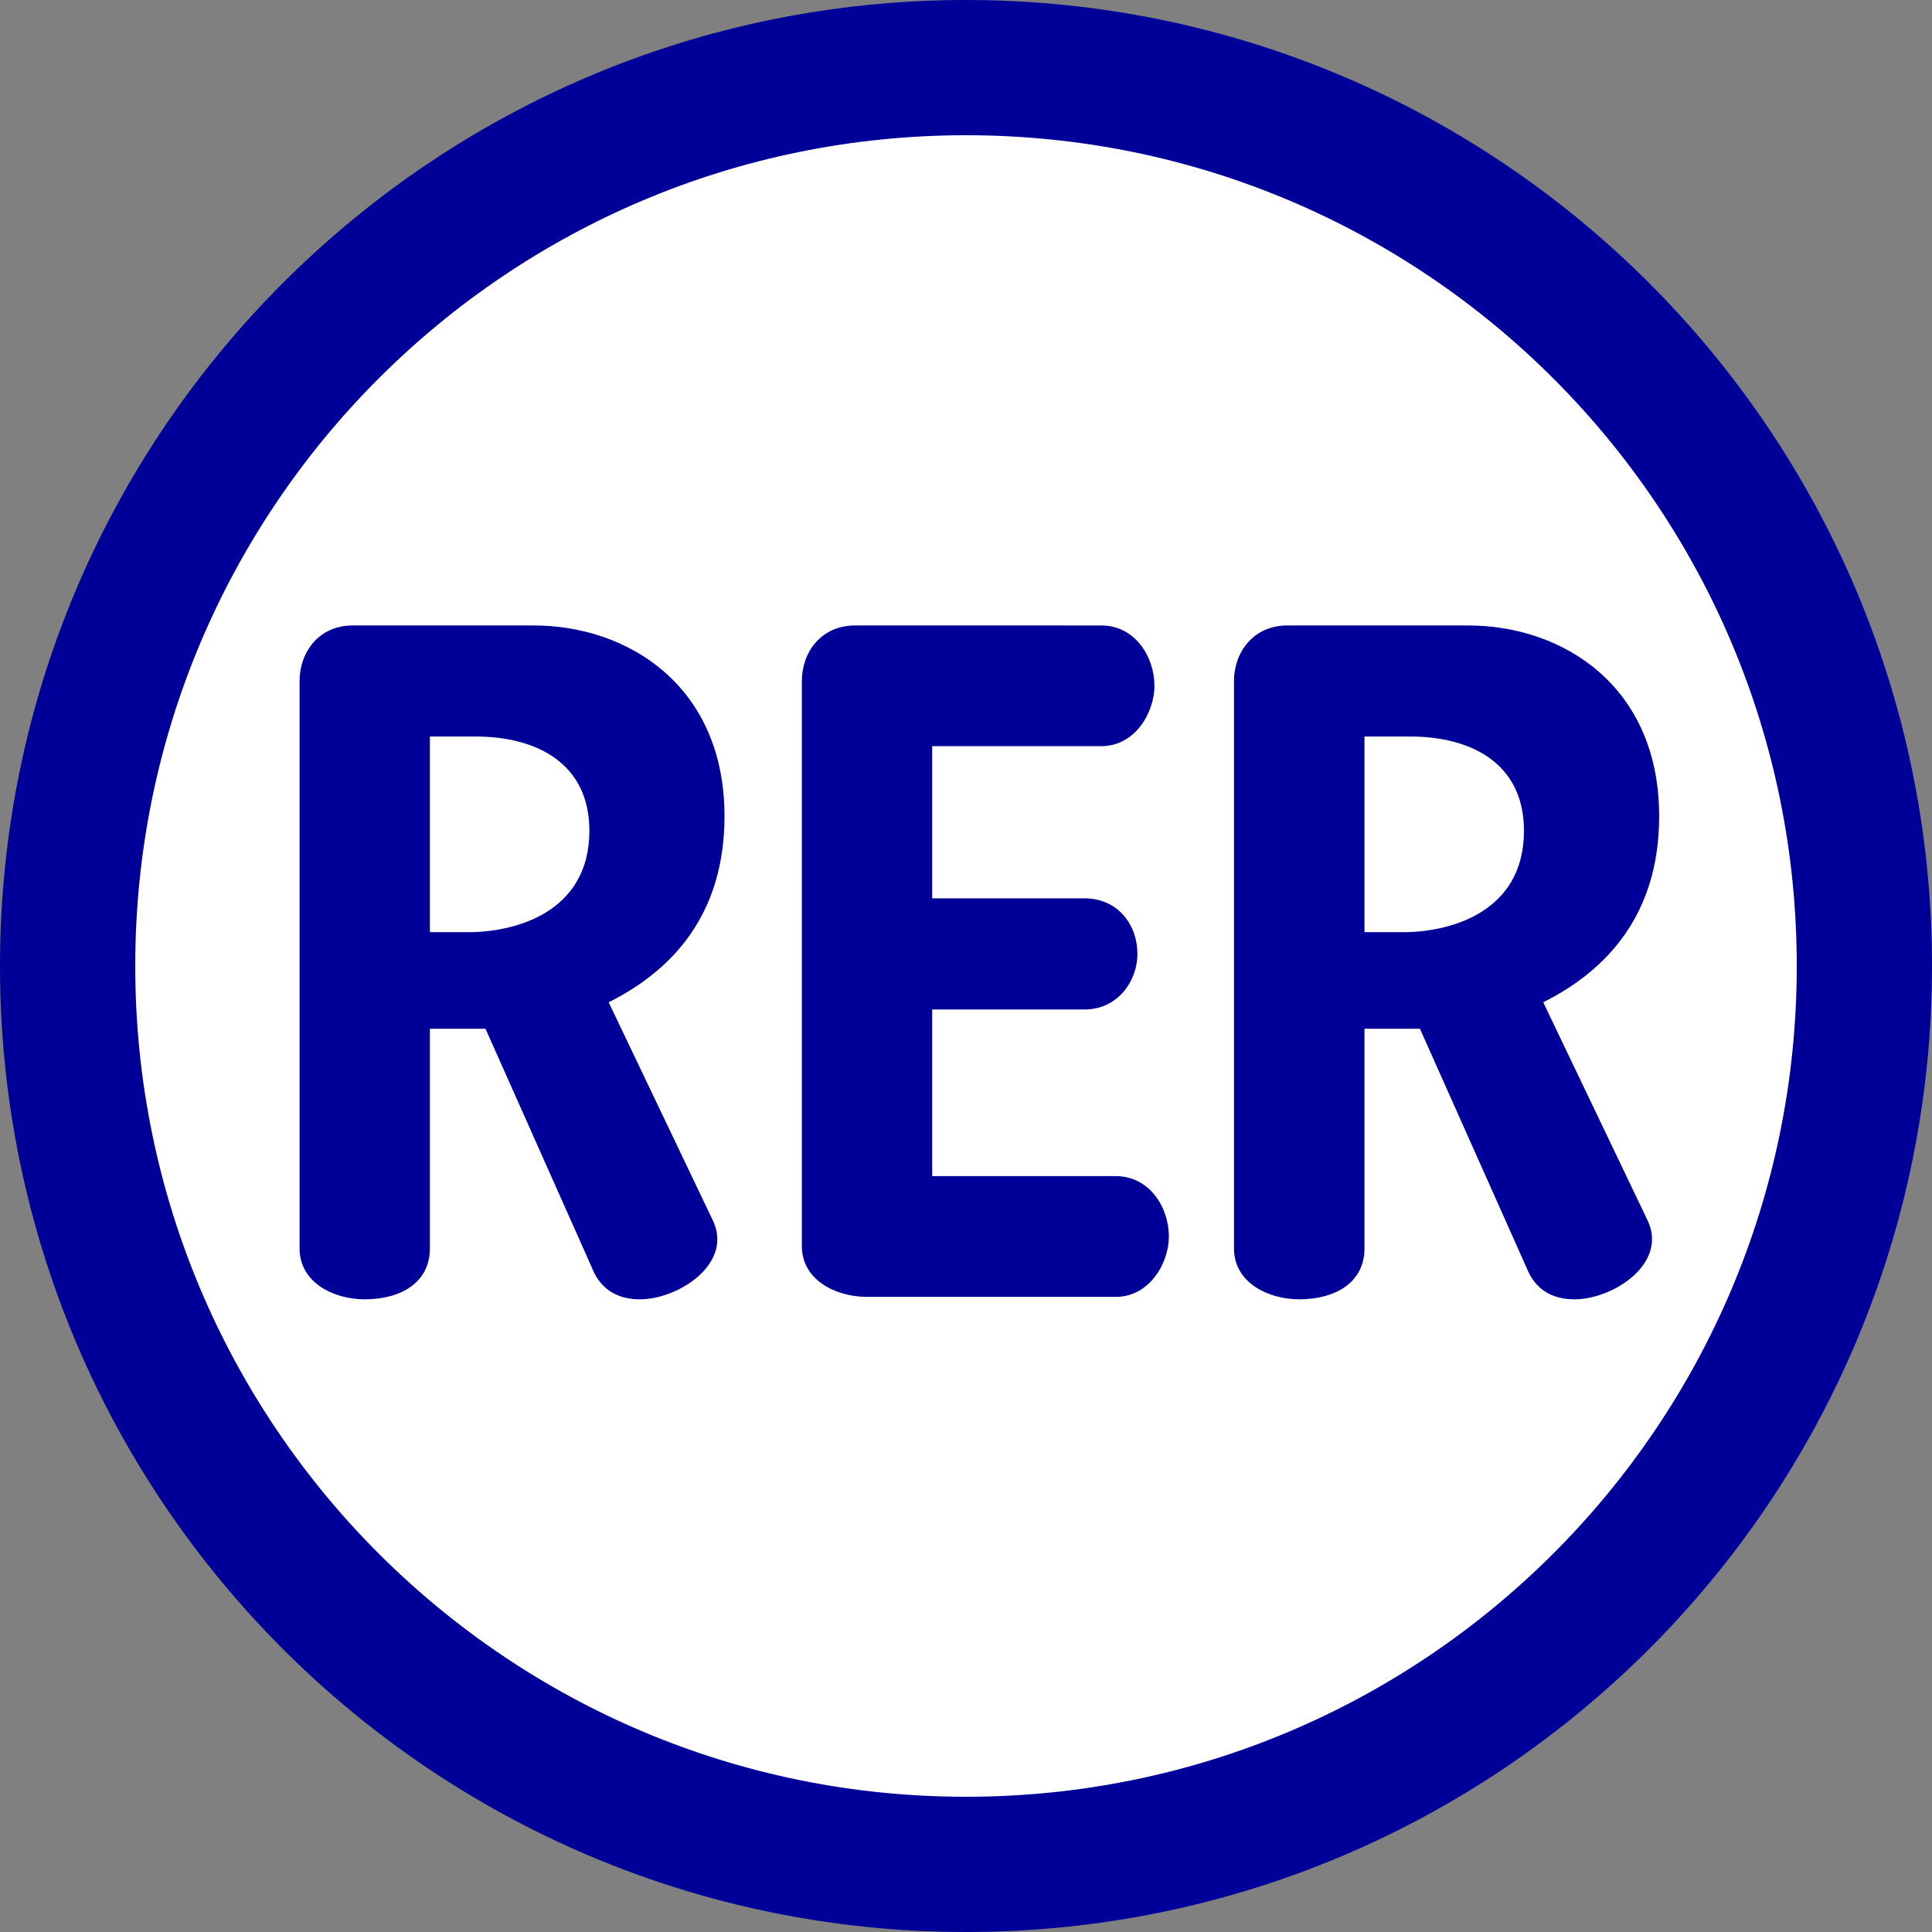 <svg version="1.1" id="ligne1" xmlns="http://www.w3.org/2000/svg" xmlns:xlink="http://www.w3.org/1999/xlink" x="0px" y="0px"
	 width="1000px" height="1000px" viewBox="0 0 1000 1000" enable-background="new 0 0 1000 1000" xml:space="preserve">
<rect x="0" y="0" width="1000" height="1000" fill="#808080" stroke="none"/>
<path fill="#FFFFFF" stroke="#000099" stroke-width="70" stroke-miterlimit="10" d="M500,35c256.81,0,465,208.19,465,465
	c0,256.81-208.19,465-465,465C243.19,965,35,756.81,35,500C35,243.19,243.19,35,500,35z"/>
<path fill="#000099" d="M605.01,640.01c0-15.045-10.008-31.25-27.479-31.25H482.51v-86.244h78.779
	c17.475,0,27.443-15.01,27.443-28.748c0-14.973-9.974-28.785-27.443-28.785h-78.78v-78.774h87.59
	c17.438,0,27.441-17.436,27.441-31.213c0-14.973-10.006-31.25-27.441-31.25H442.54c-17.51,0-27.498,13.812-27.498,28.785V645.02
	c0,17.513,17.512,26.245,33.771,26.245h128.749c17.439-0.02,27.449-17.5,27.449-31.27L605.01,640.01z"/>
<path fill="#000099" d="M798.78,518.78c32.443-16.277,60-45.027,60-96.289c0-67.502-49.994-98.752-98.793-98.752h-93.715
	c-17.478,0-27.56,13.812-27.56,28.785v293.68c0,17.584,17.55,26.32,33.791,26.32c18.705,0,33.752-8.736,33.752-26.32v-113.72h28.711
	l56.347,126.31c4.928,9.969,13.696,13.738,23.707,13.738c20.014,0,48.762-18.742,37.561-41.293l-53.81-112.46L798.78,518.78z
	 M726.311,482.49h-20.053V381.23h23.783c31.253,0,58.771,13.776,58.771,48.762c0.01,42.53-38.75,52.5-62.5,52.5L726.311,482.49z"/>
<path fill="#000099" d="M315.05,518.78c32.522-16.277,59.946-45.027,59.946-96.289c0-67.502-49.994-98.752-98.717-98.752h-93.734
	c-17.51,0-27.479,13.812-27.479,28.785v293.68c0,17.584,17.473,26.32,33.715,26.32c18.799,0,33.732-8.736,33.732-26.32v-113.72
	H251.3l56.246,126.31c5.004,9.969,13.76,13.738,23.729,13.738c19.991,0,48.762-18.742,37.481-41.293l-53.71-112.46L315.05,518.78z
	 M242.55,482.49h-20.031V381.23h23.766c31.268,0,58.785,13.776,58.785,48.762c-0.01,42.53-38.81,52.5-62.53,52.5L242.55,482.49z"/>
</svg>
